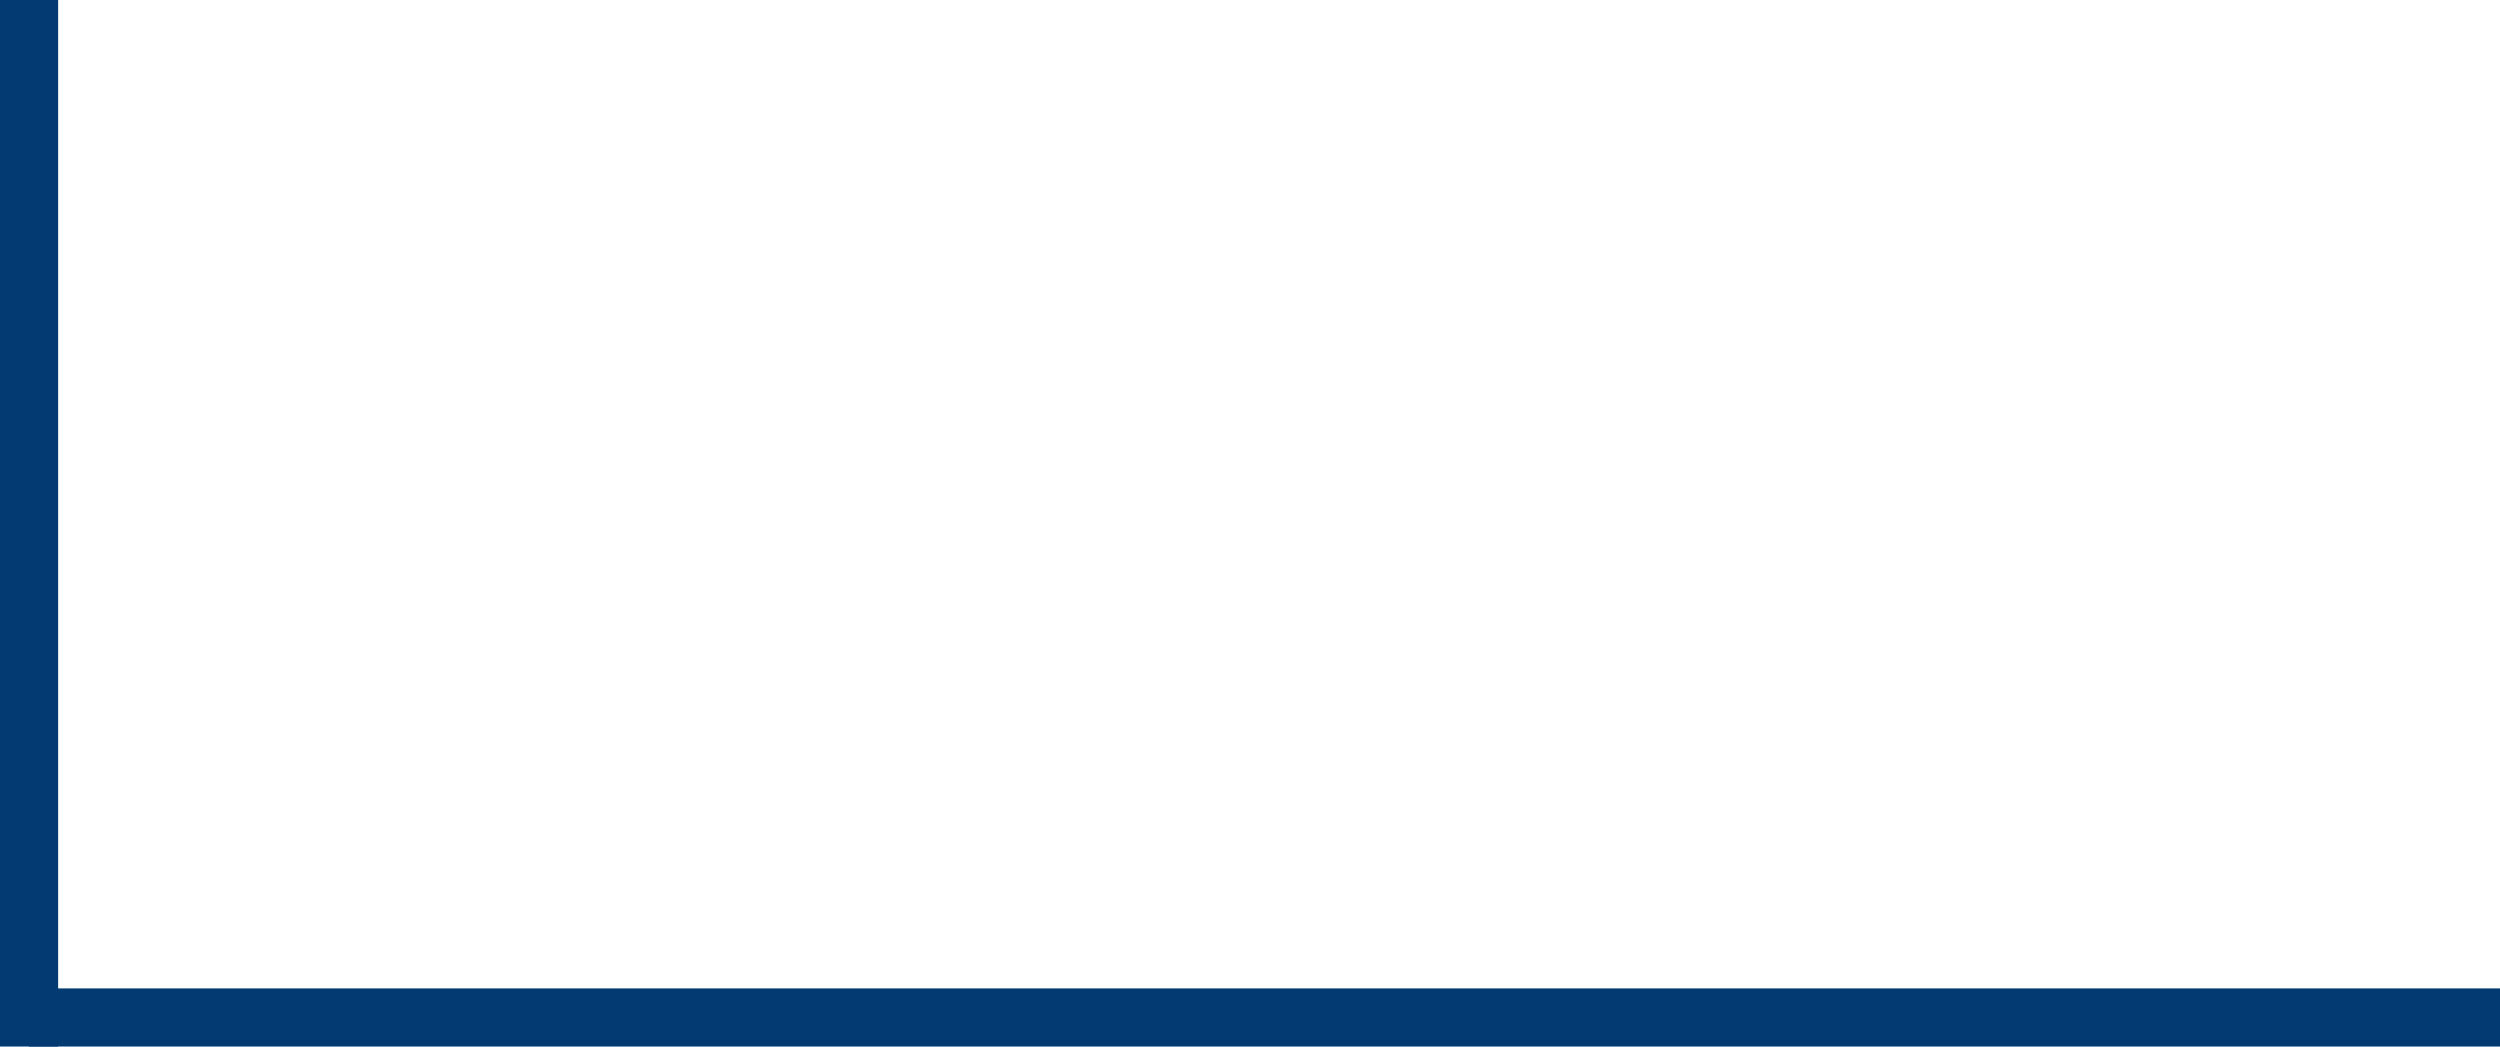 <svg width="86" height="36" viewBox="0 0 86 36" fill="none" xmlns="http://www.w3.org/2000/svg">
<rect x="1" y="34" width="85" height="2" fill="#033A72"/>
<path d="M0 0H2V36H0V0Z" fill="#033A72"/>
</svg>

